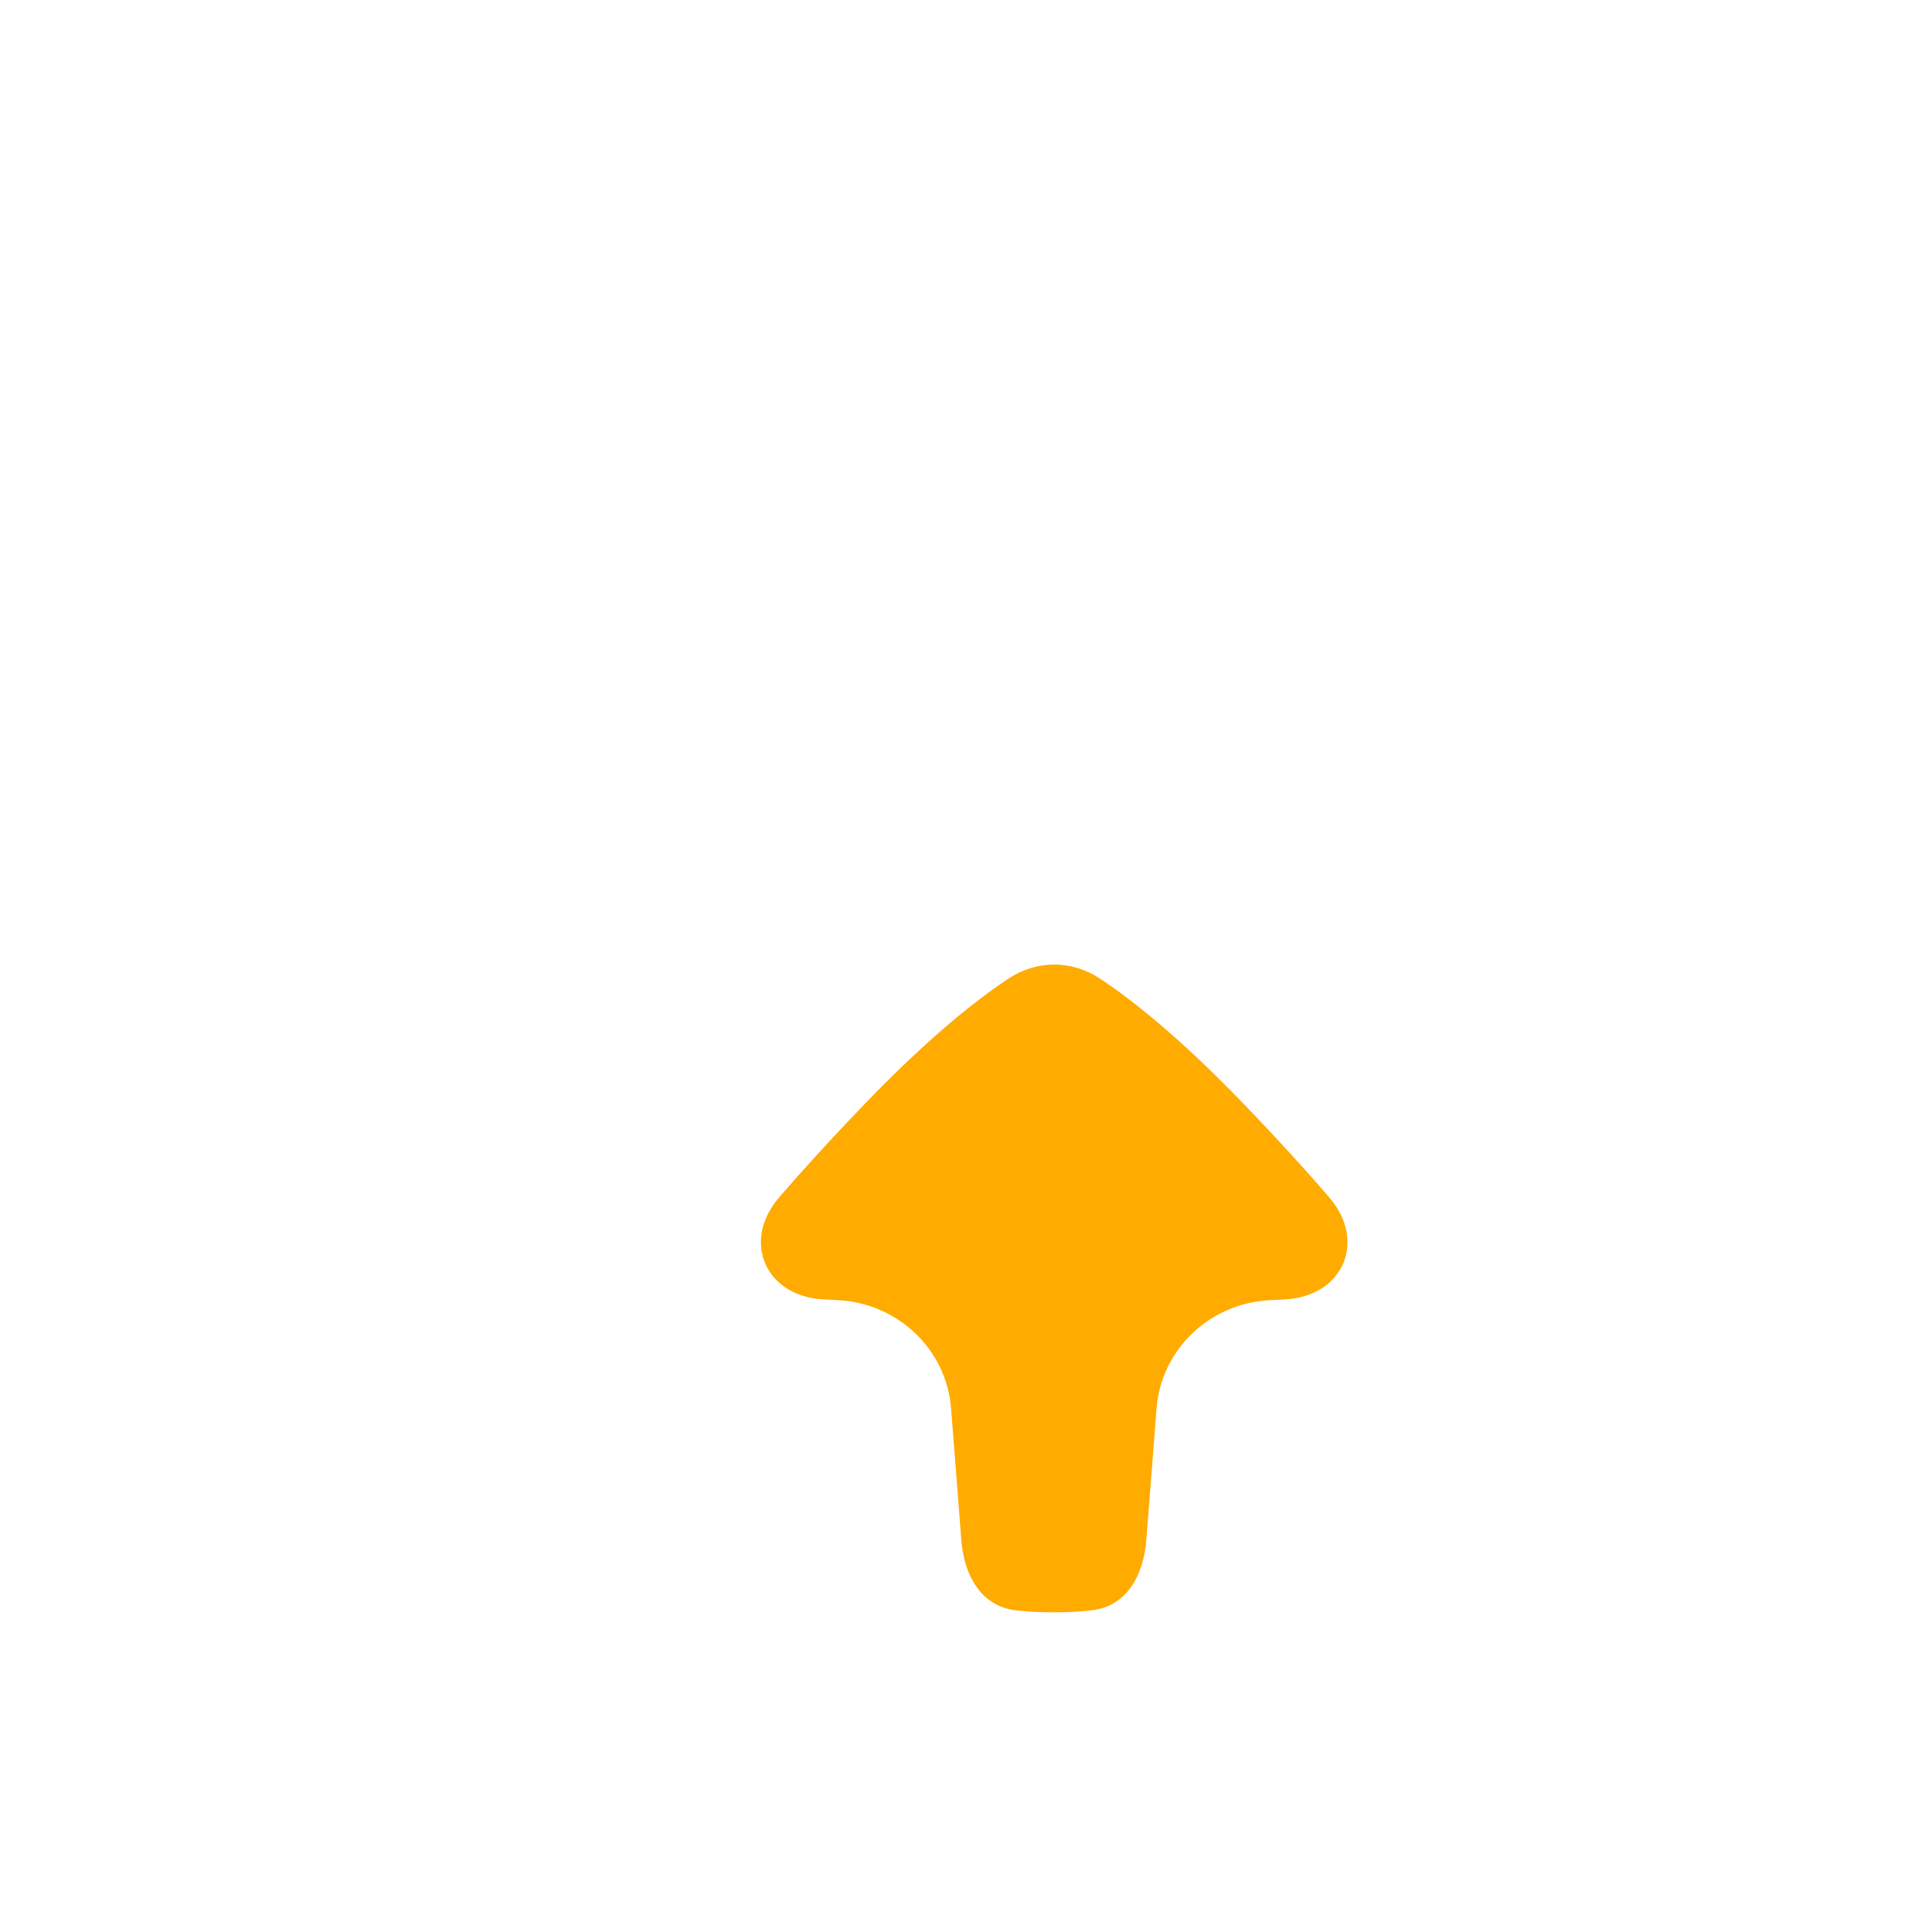 <svg width="132" height="132" viewBox="0 0 132 132" fill="none" xmlns="http://www.w3.org/2000/svg">
<g filter="url(#filter0_di_0_18944)">
<path d="M80.765 82.831C78.029 82.963 78.926 85.811 81.665 85.811H90.5C99.918 85.811 107.58 78.152 107.58 68.739C107.58 62.088 103.756 56.313 98.189 53.496C94.262 51.509 90.35 48.926 86.998 46.073C83.984 43.507 80.109 42.004 75.998 42.004C75.239 42.004 74.512 41.662 74.053 41.056C69.937 35.62 63.501 32.34 56.662 32.34C47.356 32.34 39.386 38.168 36.214 46.364C34.609 50.512 31.959 54.414 29.092 57.815C26.561 60.817 25.08 64.662 25.08 68.739C25.08 78.152 32.742 85.811 42.16 85.811H56.662C56.888 85.811 56.982 85.551 56.826 85.387C55.412 83.892 53.428 82.935 51.236 82.828C50.892 82.811 50.56 82.794 50.24 82.777C46.295 82.561 44.653 78.811 47.229 75.815C48.739 74.059 50.689 71.904 53.183 69.319C57.515 64.829 60.751 62.285 62.891 60.868C64.837 59.58 67.218 59.58 69.163 60.868C71.304 62.285 74.54 64.828 78.871 69.319C81.364 71.903 83.313 74.058 84.823 75.814C87.4 78.81 85.758 82.562 81.812 82.777C81.477 82.795 81.128 82.813 80.765 82.831Z" fill="white"/>
</g>
<g filter="url(#filter1_di_0_18944)">
<path fill-rule="evenodd" clip-rule="evenodd" d="M80.765 82.831C76.691 83.028 73.336 86.164 73.02 90.23L72.319 99.234C72.133 101.61 70.986 103.736 68.619 104.018C67.899 104.104 67.035 104.159 66.001 104.159C64.966 104.159 64.102 104.104 63.382 104.018C61.015 103.736 59.868 101.61 59.682 99.234L58.981 90.228C58.664 86.162 55.31 83.026 51.237 82.828C50.892 82.812 50.56 82.794 50.24 82.777C46.295 82.562 44.653 78.811 47.229 75.816C48.74 74.059 50.689 71.904 53.183 69.319C57.515 64.829 60.751 62.286 62.892 60.868C64.837 59.581 67.218 59.58 69.163 60.868C71.304 62.285 74.54 64.829 78.872 69.319C81.365 71.903 83.313 74.058 84.823 75.814C87.4 78.81 85.758 82.562 81.812 82.777C81.477 82.795 81.128 82.813 80.765 82.831Z" fill="#FFAB00"/>
</g>
<defs>
<filter id="filter0_di_0_18944" x="17.08" y="24.34" width="114.5" height="85.471" filterUnits="userSpaceOnUse" color-interpolation-filters="sRGB">
<feFlood flood-opacity="0" result="BackgroundImageFix"/>
<feColorMatrix in="SourceAlpha" type="matrix" values="0 0 0 0 0 0 0 0 0 0 0 0 0 0 0 0 0 0 127 0" result="hardAlpha"/>
<feOffset dx="8" dy="8"/>
<feGaussianBlur stdDeviation="8"/>
<feColorMatrix type="matrix" values="0 0 0 0 0.771 0 0 0 0 0.793 0 0 0 0 0.819 0 0 0 0.16 0"/>
<feBlend mode="normal" in2="BackgroundImageFix" result="effect1_dropShadow_0_18944"/>
<feBlend mode="normal" in="SourceGraphic" in2="effect1_dropShadow_0_18944" result="shape"/>
<feColorMatrix in="SourceAlpha" type="matrix" values="0 0 0 0 0 0 0 0 0 0 0 0 0 0 0 0 0 0 127 0" result="hardAlpha"/>
<feOffset dx="-2" dy="-2"/>
<feGaussianBlur stdDeviation="2"/>
<feComposite in2="hardAlpha" operator="arithmetic" k2="-1" k3="1"/>
<feColorMatrix type="matrix" values="0 0 0 0 0.717 0 0 0 0 0.741 0 0 0 0 0.768 0 0 0 0.48 0"/>
<feBlend mode="normal" in2="shape" result="effect2_innerShadow_0_18944"/>
</filter>
<filter id="filter1_di_0_18944" x="37.988" y="51.902" width="72.076" height="76.256" filterUnits="userSpaceOnUse" color-interpolation-filters="sRGB">
<feFlood flood-opacity="0" result="BackgroundImageFix"/>
<feColorMatrix in="SourceAlpha" type="matrix" values="0 0 0 0 0 0 0 0 0 0 0 0 0 0 0 0 0 0 127 0" result="hardAlpha"/>
<feOffset dx="8" dy="8"/>
<feGaussianBlur stdDeviation="8"/>
<feColorMatrix type="matrix" values="0 0 0 0 0.718 0 0 0 0 0.431 0 0 0 0 0 0 0 0 0.16 0"/>
<feBlend mode="normal" in2="BackgroundImageFix" result="effect1_dropShadow_0_18944"/>
<feBlend mode="normal" in="SourceGraphic" in2="effect1_dropShadow_0_18944" result="shape"/>
<feColorMatrix in="SourceAlpha" type="matrix" values="0 0 0 0 0 0 0 0 0 0 0 0 0 0 0 0 0 0 127 0" result="hardAlpha"/>
<feOffset dx="-2" dy="-2"/>
<feGaussianBlur stdDeviation="2"/>
<feComposite in2="hardAlpha" operator="arithmetic" k2="-1" k3="1"/>
<feColorMatrix type="matrix" values="0 0 0 0 0.718 0 0 0 0 0.431 0 0 0 0 0 0 0 0 0.48 0"/>
<feBlend mode="normal" in2="shape" result="effect2_innerShadow_0_18944"/>
</filter>
</defs>
</svg>
